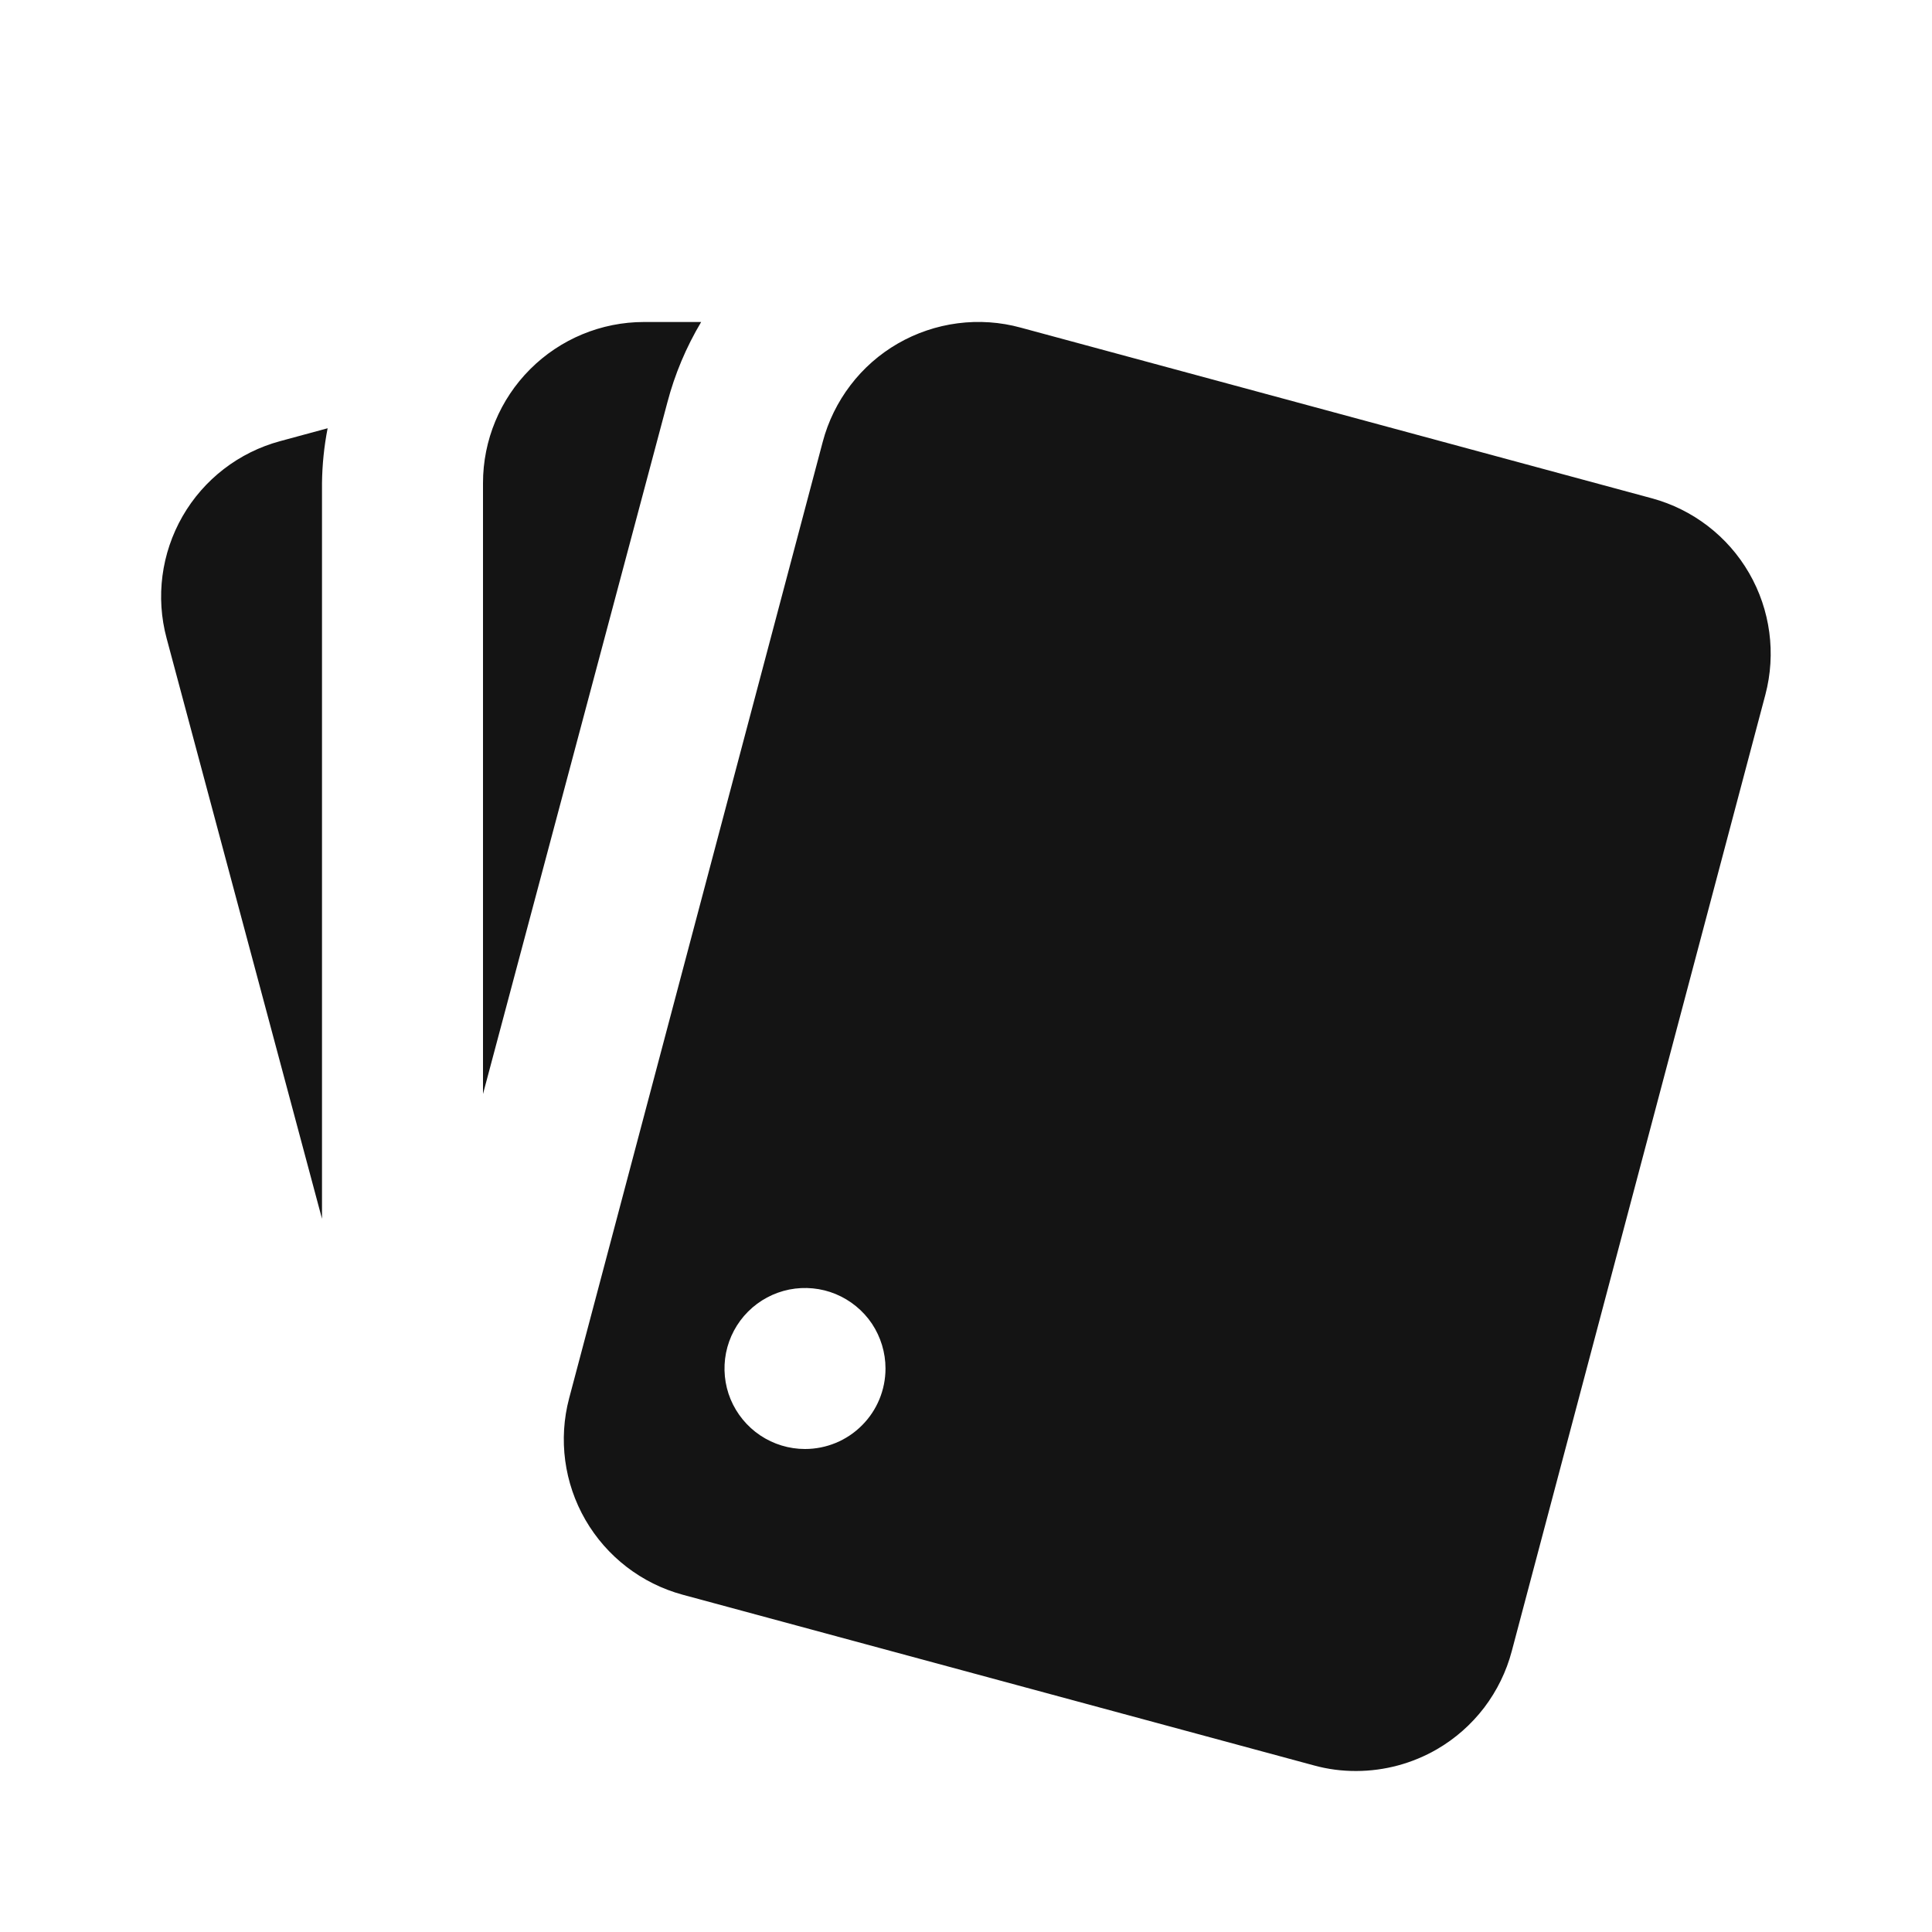 <svg width="24" height="24" viewBox="0 0 24 24" fill="none" xmlns="http://www.w3.org/2000/svg">
<path d="M2.07 7.93L4 15.14V6C4.003 5.772 4.026 5.544 4.07 5.32L3.48 5.48C2.968 5.618 2.532 5.954 2.268 6.413C2.004 6.873 1.932 7.418 2.07 7.93ZM8.71 4H8C7.47 4 6.961 4.211 6.586 4.586C6.211 4.961 6 5.469 6 6V13.59L8.29 5C8.382 4.649 8.524 4.312 8.71 4ZM20.52 6.19L12.68 4.07C12.425 4 12.159 3.982 11.897 4.016C11.636 4.05 11.383 4.135 11.154 4.267C10.925 4.399 10.725 4.575 10.565 4.785C10.405 4.995 10.287 5.235 10.22 5.49L7.07 17.37C6.935 17.88 7.008 18.423 7.272 18.88C7.536 19.337 7.971 19.672 8.48 19.81L16.32 21.93C16.493 21.978 16.671 22.001 16.85 22C17.201 21.999 17.546 21.906 17.85 21.73C18.078 21.598 18.277 21.422 18.437 21.213C18.596 21.003 18.713 20.765 18.78 20.51L21.93 8.63C22.065 8.119 21.992 7.576 21.728 7.119C21.464 6.662 21.029 6.328 20.52 6.19ZM10 18C9.802 18 9.609 17.941 9.444 17.831C9.28 17.721 9.152 17.565 9.076 17.383C9 17.2 8.981 16.999 9.019 16.805C9.058 16.611 9.153 16.433 9.293 16.293C9.433 16.153 9.611 16.058 9.805 16.019C9.999 15.981 10.2 16 10.383 16.076C10.565 16.152 10.722 16.28 10.832 16.444C10.941 16.609 11 16.802 11 17C11 17.265 10.895 17.52 10.707 17.707C10.52 17.895 10.265 18 10 18Z" fill="#141414"/>
</svg>
